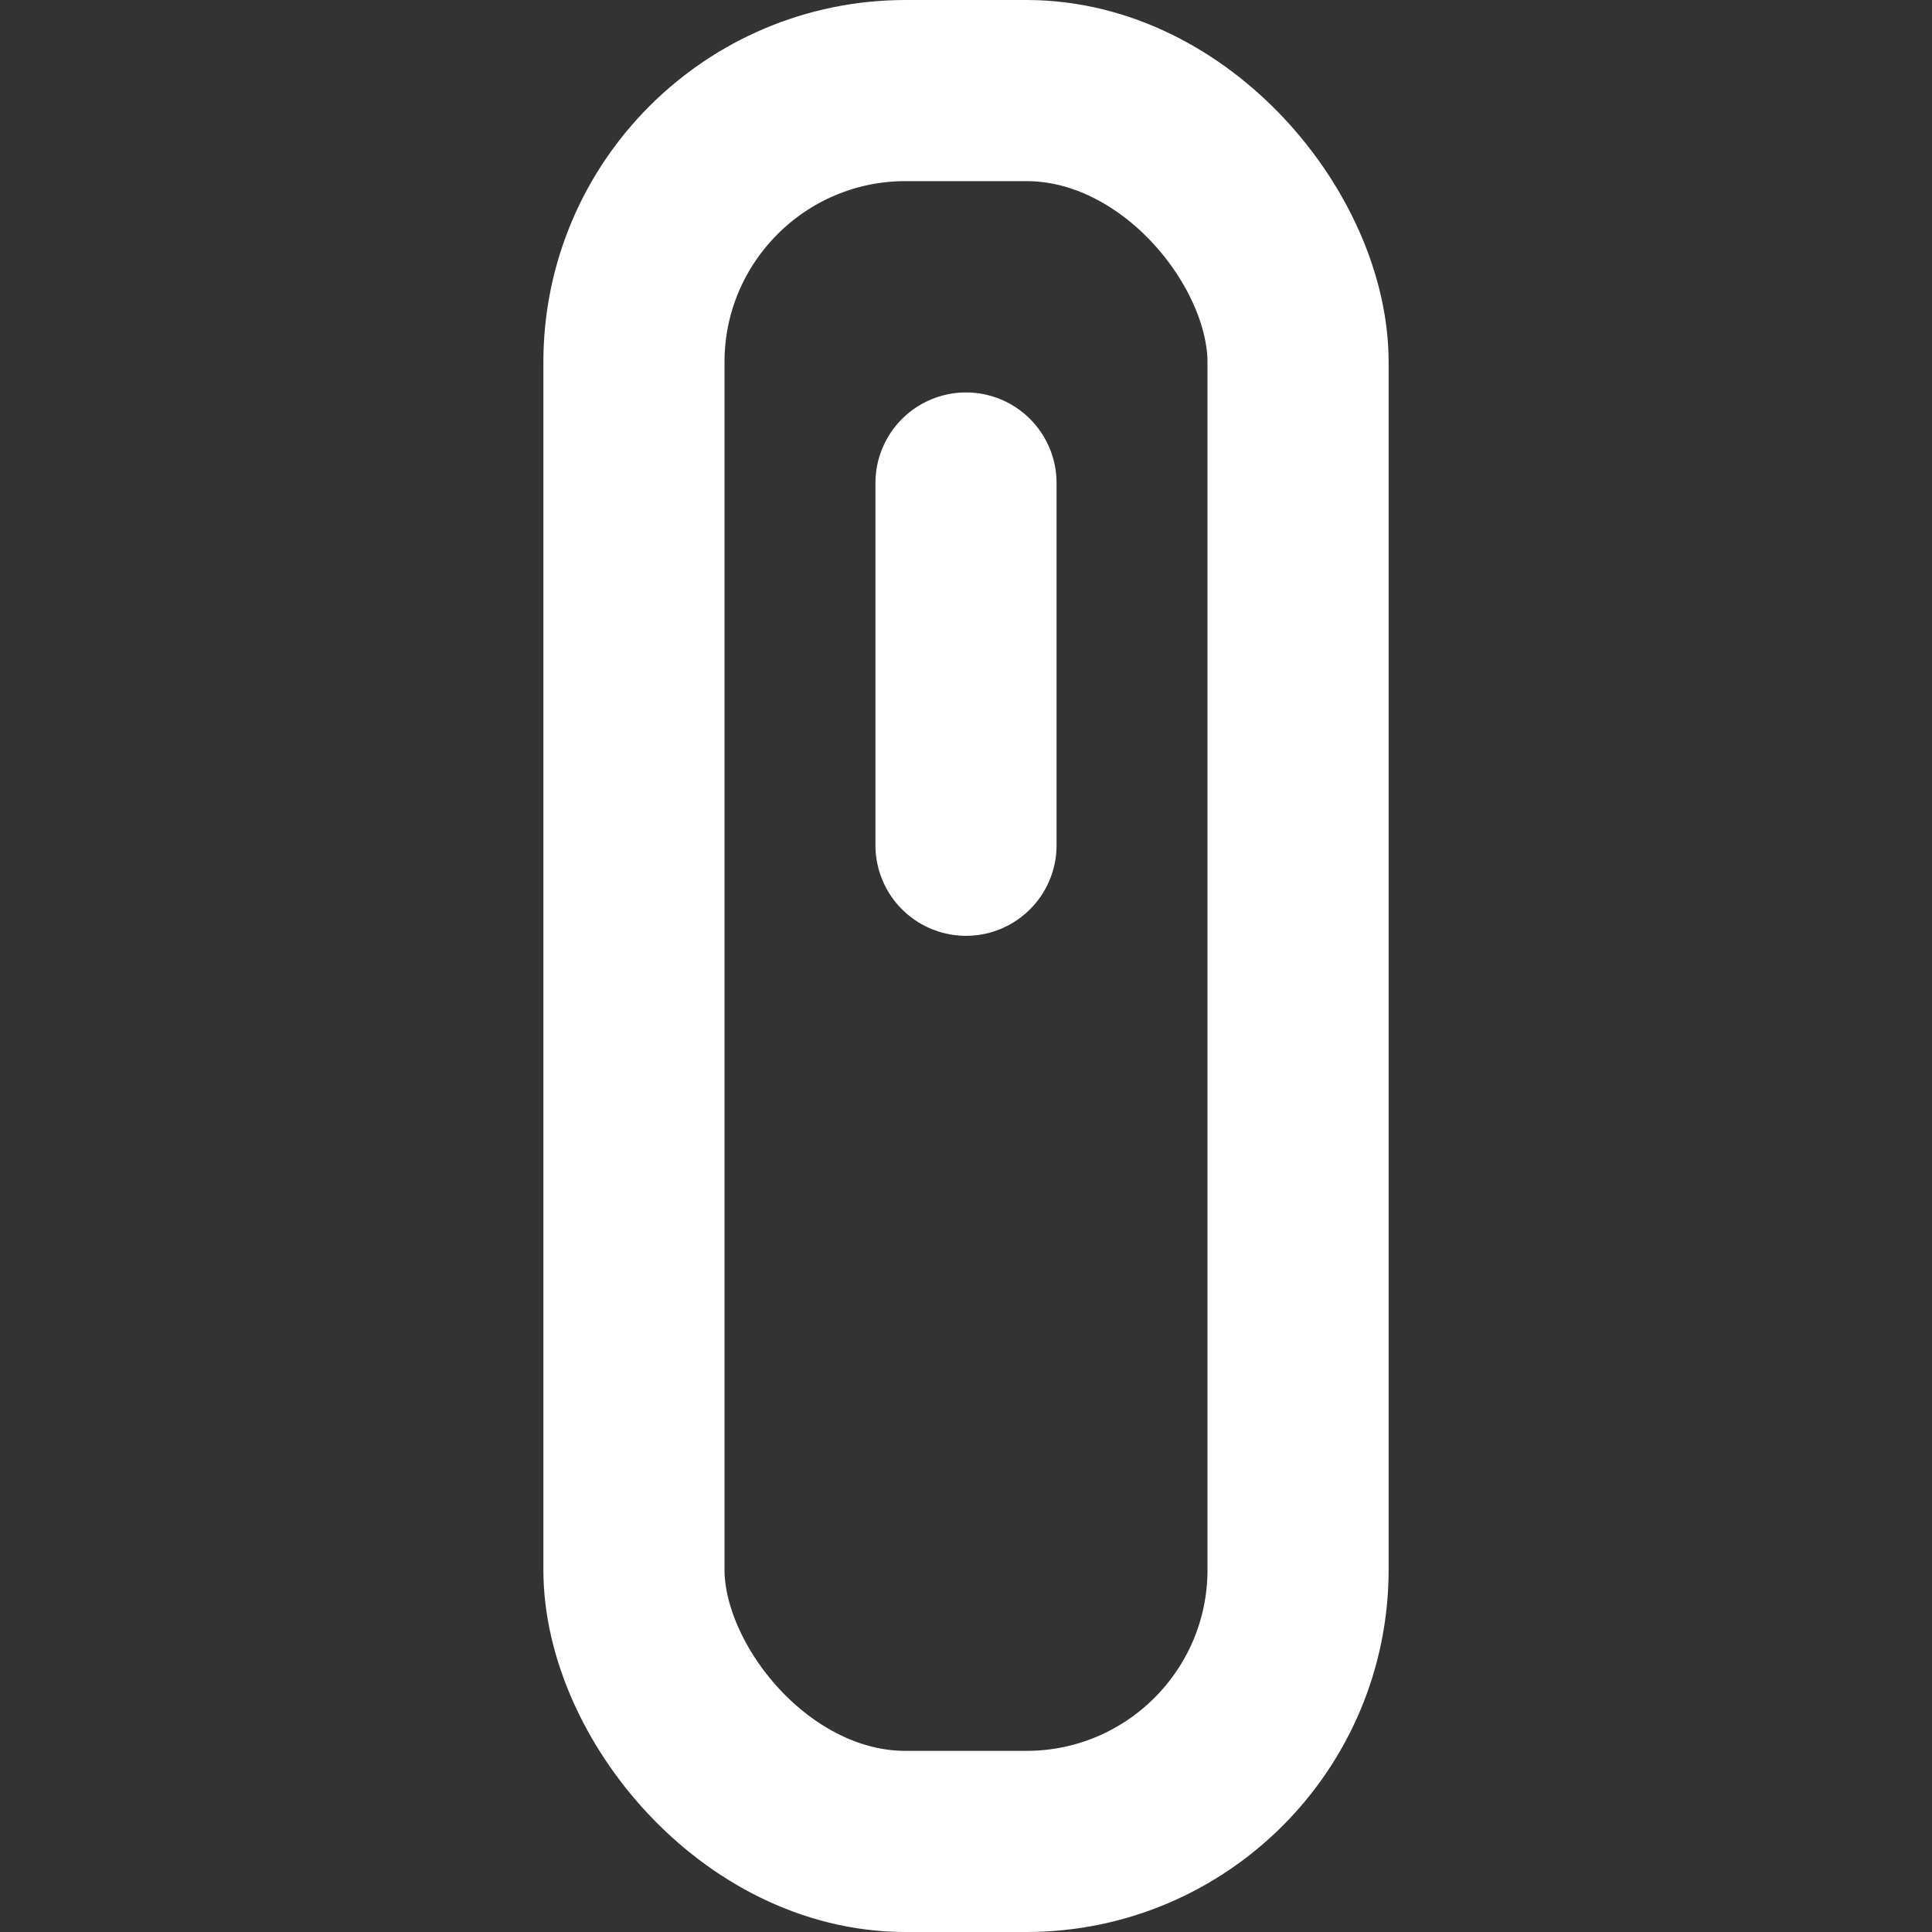 <svg width="16" height="16" viewBox="0 0 16 16" fill="none" xmlns="http://www.w3.org/2000/svg">
<rect x="0" y="0" width="16" height="16" fill="#333333" stroke="none"/>
<rect x="5.25" y="0.75" width="5.5" height="14.5" rx="2.25" stroke="white" stroke-width="1.5"/>
<path d="M8 7V4" stroke="white" stroke-width="1.5" stroke-linecap="round"/>
</svg>
